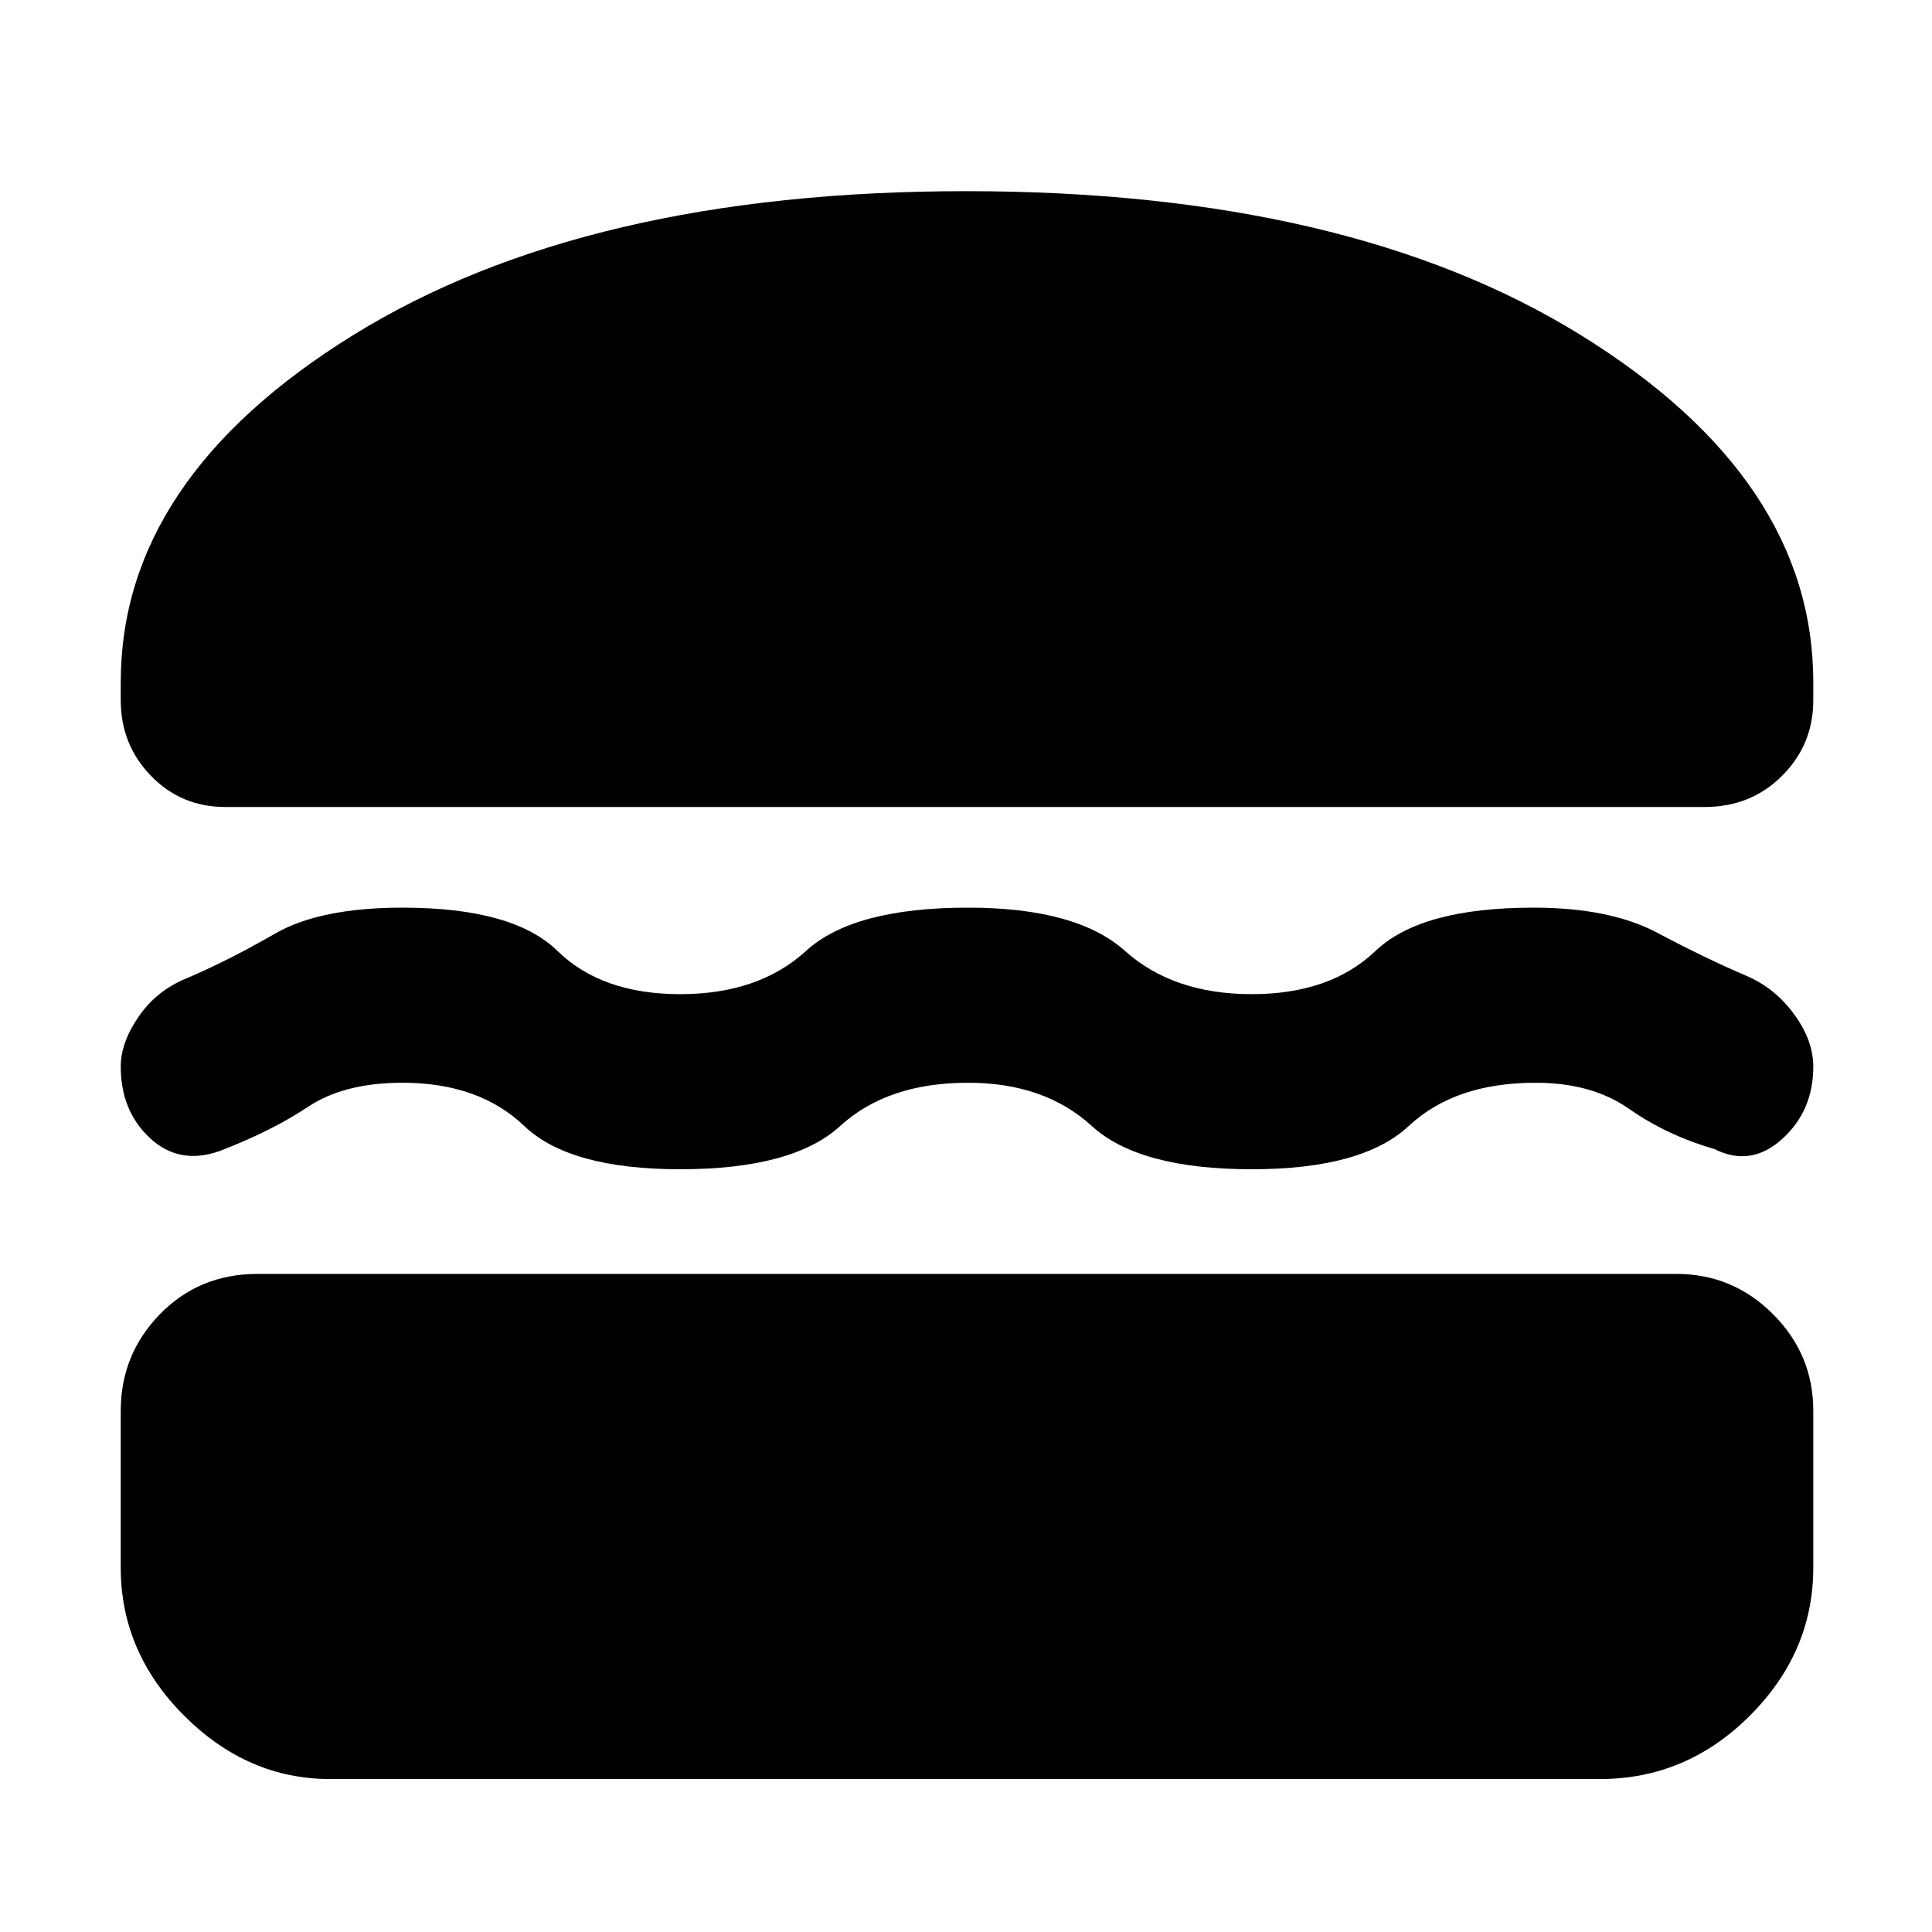 <svg xmlns="http://www.w3.org/2000/svg" height="40" width="40"><path d="M4.667 16.708Q3.75 16.708 3.125 16.062Q2.5 15.417 2.5 14.5V14.125Q2.5 9.917 7.312 6.938Q12.125 3.958 20 3.958Q27.917 3.958 32.729 6.938Q37.542 9.917 37.542 14.125V14.5Q37.542 15.417 36.896 16.062Q36.25 16.708 35.292 16.708ZM2.5 22.083Q2.5 21.583 2.875 21.042Q3.25 20.5 3.875 20.25Q4.75 19.875 5.688 19.333Q6.625 18.792 8.333 18.792Q10.625 18.792 11.542 19.688Q12.458 20.583 14.083 20.583Q15.708 20.583 16.688 19.688Q17.667 18.792 20.042 18.792Q22.292 18.792 23.292 19.688Q24.292 20.583 25.917 20.583Q27.542 20.583 28.479 19.688Q29.417 18.792 31.75 18.792Q33.333 18.792 34.312 19.312Q35.292 19.833 36.167 20.208Q36.75 20.458 37.146 21Q37.542 21.542 37.542 22.083Q37.542 23 36.896 23.583Q36.25 24.167 35.5 23.792Q34.5 23.5 33.729 22.958Q32.958 22.417 31.792 22.417Q30.125 22.417 29.167 23.312Q28.208 24.208 25.917 24.208Q23.583 24.208 22.604 23.312Q21.625 22.417 20.042 22.417Q18.375 22.417 17.396 23.312Q16.417 24.208 14.083 24.208Q11.792 24.208 10.854 23.312Q9.917 22.417 8.333 22.417Q7.125 22.417 6.375 22.917Q5.625 23.417 4.542 23.833Q3.708 24.125 3.104 23.562Q2.5 23 2.5 22.083ZM6.833 36.833Q5.125 36.833 3.812 35.521Q2.5 34.208 2.5 32.458V29.208Q2.5 28.042 3.312 27.208Q4.125 26.375 5.333 26.375H34.708Q35.875 26.375 36.708 27.208Q37.542 28.042 37.542 29.208V32.458Q37.542 34.208 36.229 35.521Q34.917 36.833 33.125 36.833Z"/></svg>